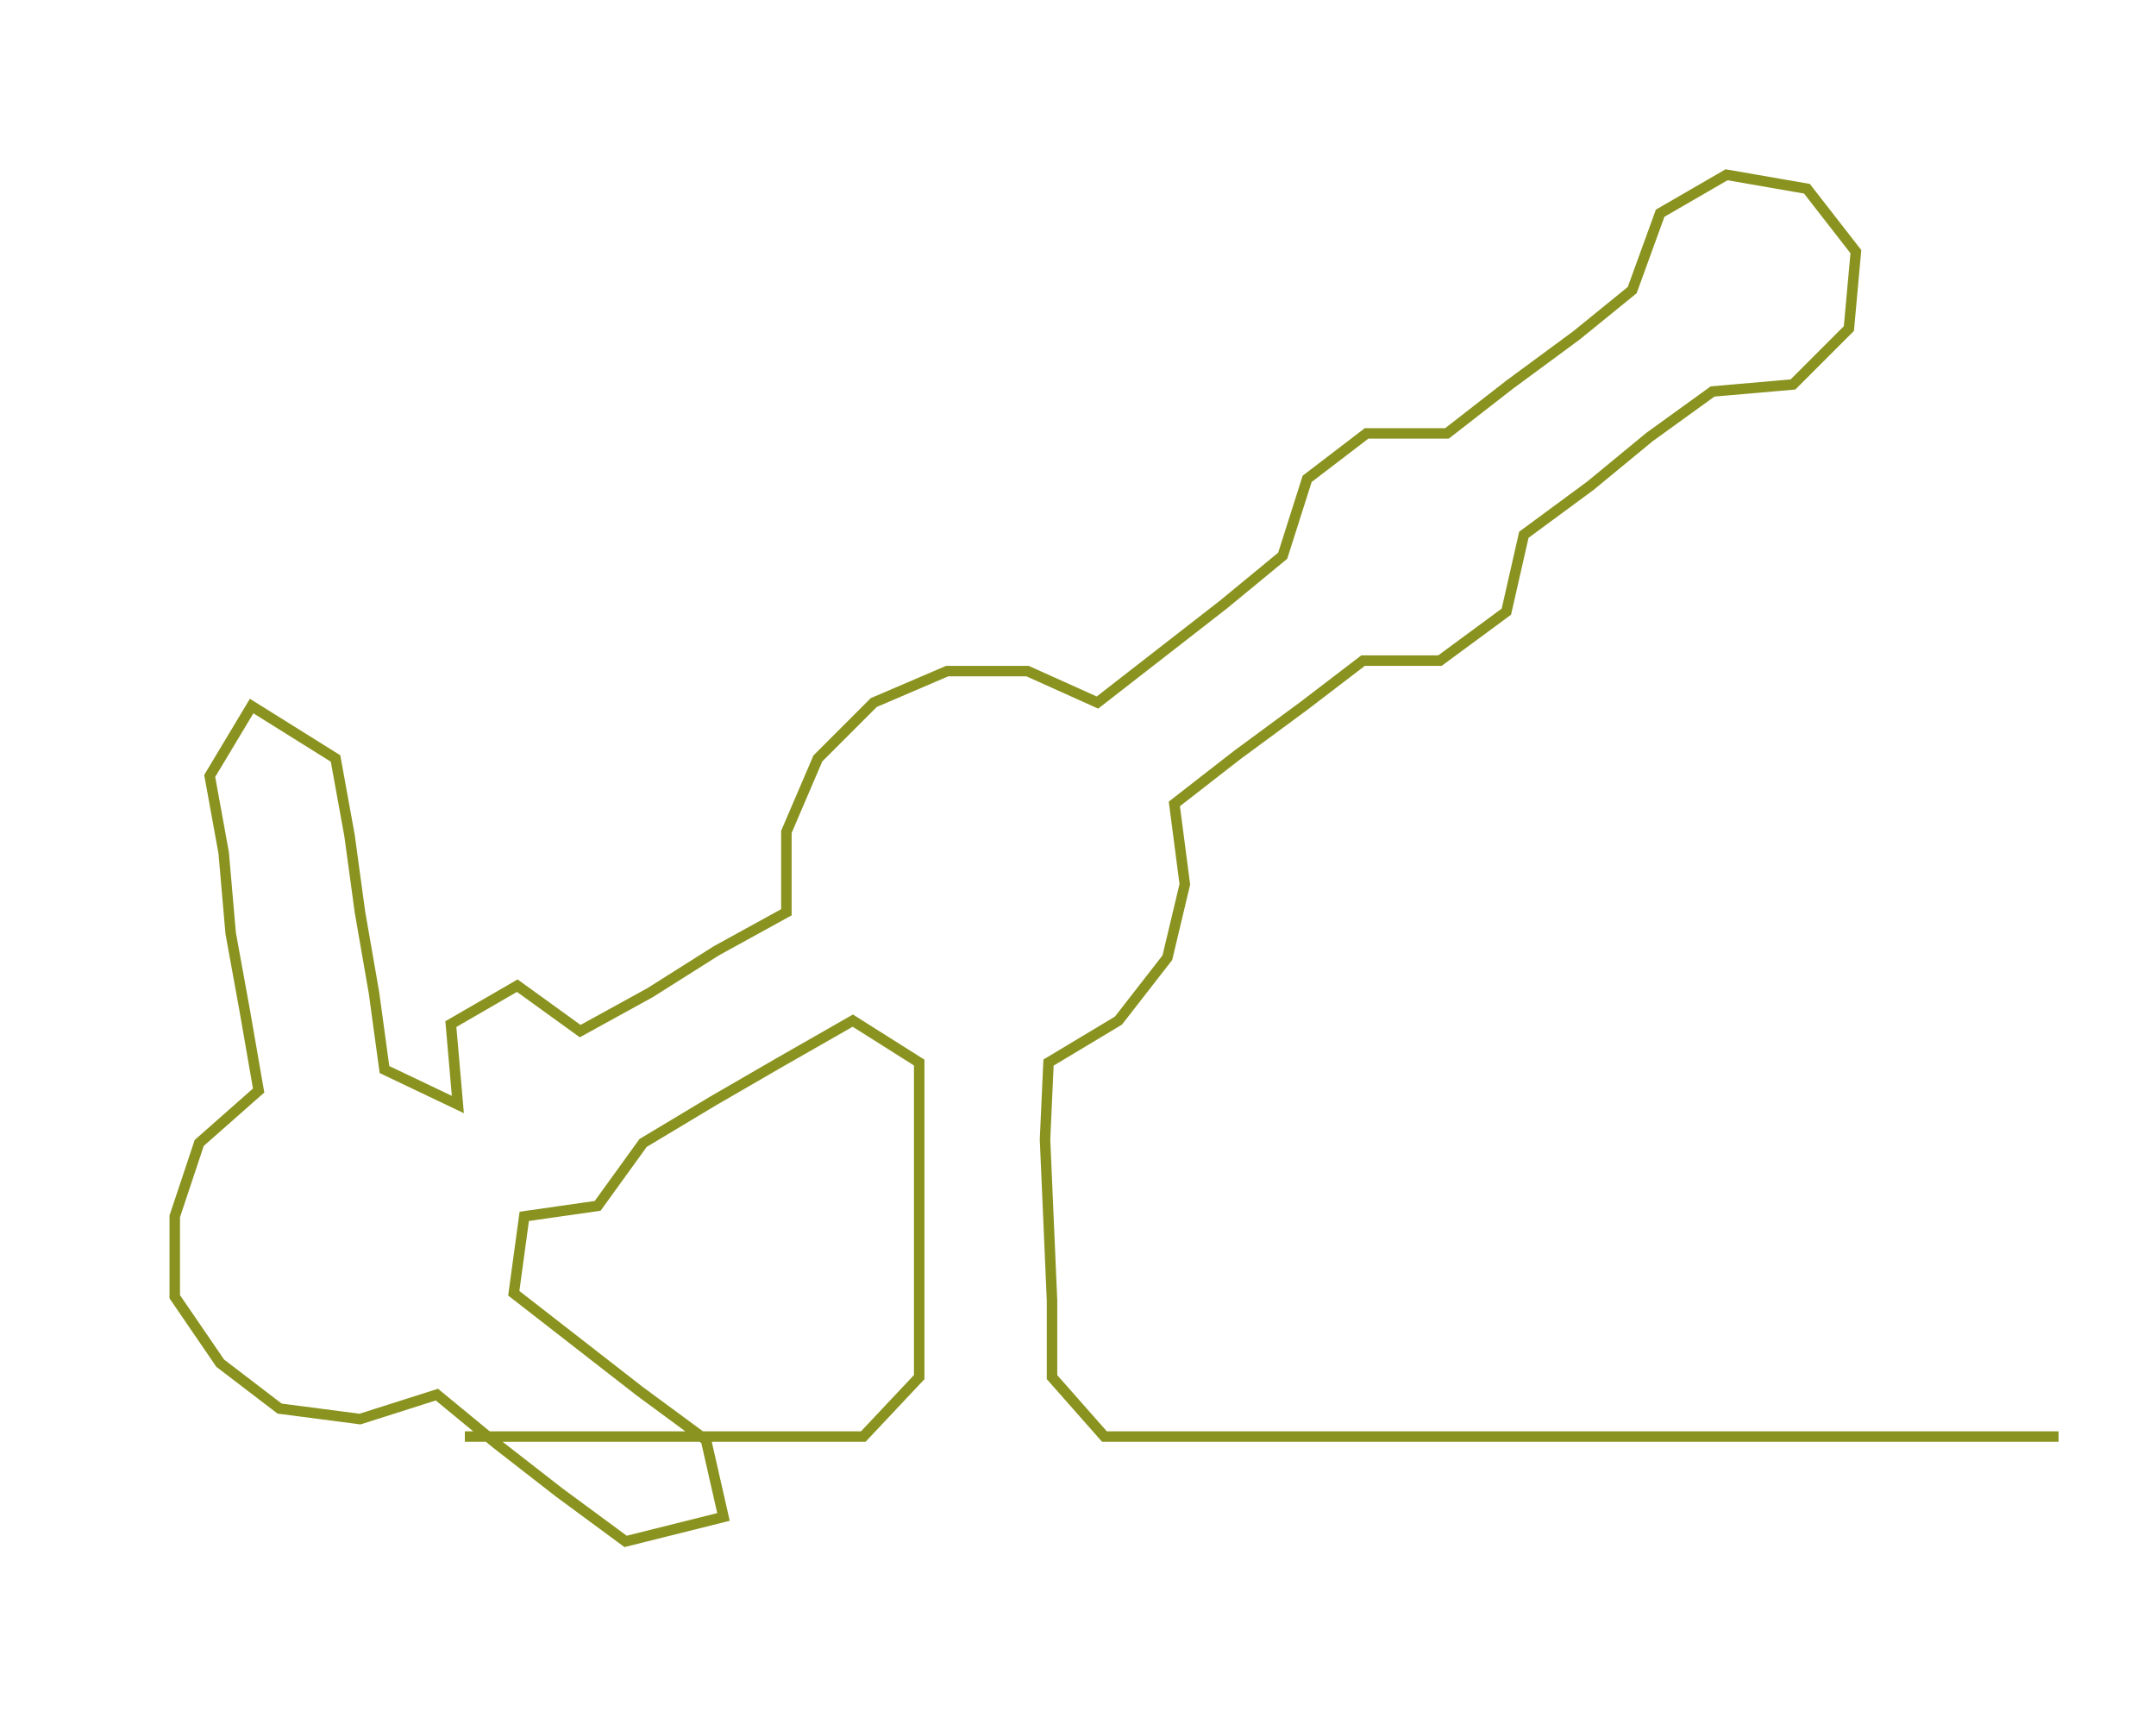 <ns0:svg xmlns:ns0="http://www.w3.org/2000/svg" width="300px" height="239.088px" viewBox="0 0 616.87 491.62"><ns0:path style="stroke:#8a931f;stroke-width:3px;fill:none;" d="M133 411 L133 411 L156 411 L179 411 L201 411 L224 411 L247 411 L263 394 L263 372 L263 349 L263 326 L263 304 L244 292 L223 304 L204 315 L184 327 L171 345 L150 348 L147 370 L165 384 L183 398 L202 412 L207 434 L179 441 L160 427 L142 413 L125 399 L103 406 L80 403 L63 390 L50 371 L50 348 L57 327 L74 312 L70 289 L66 267 L64 244 L60 222 L72 202 L96 217 L100 239 L103 261 L107 284 L110 306 L131 316 L129 293 L148 282 L166 295 L186 284 L205 272 L225 261 L225 238 L234 217 L250 201 L271 192 L294 192 L314 201 L332 187 L350 173 L367 159 L374 137 L391 124 L414 124 L432 110 L451 96 L467 83 L475 61 L494 50 L517 54 L531 72 L529 94 L513 110 L490 112 L472 125 L455 139 L436 153 L431 175 L412 189 L390 189 L373 202 L354 216 L336 230 L339 253 L334 274 L320 292 L300 304 L299 326 L300 349 L301 372 L301 394 L316 411 L339 411 L362 411 L384 411 L407 411 L430 411 L453 411 L475 411 L498 411 L521 411 L544 411 L566 411 L589 411" /></ns0:svg>